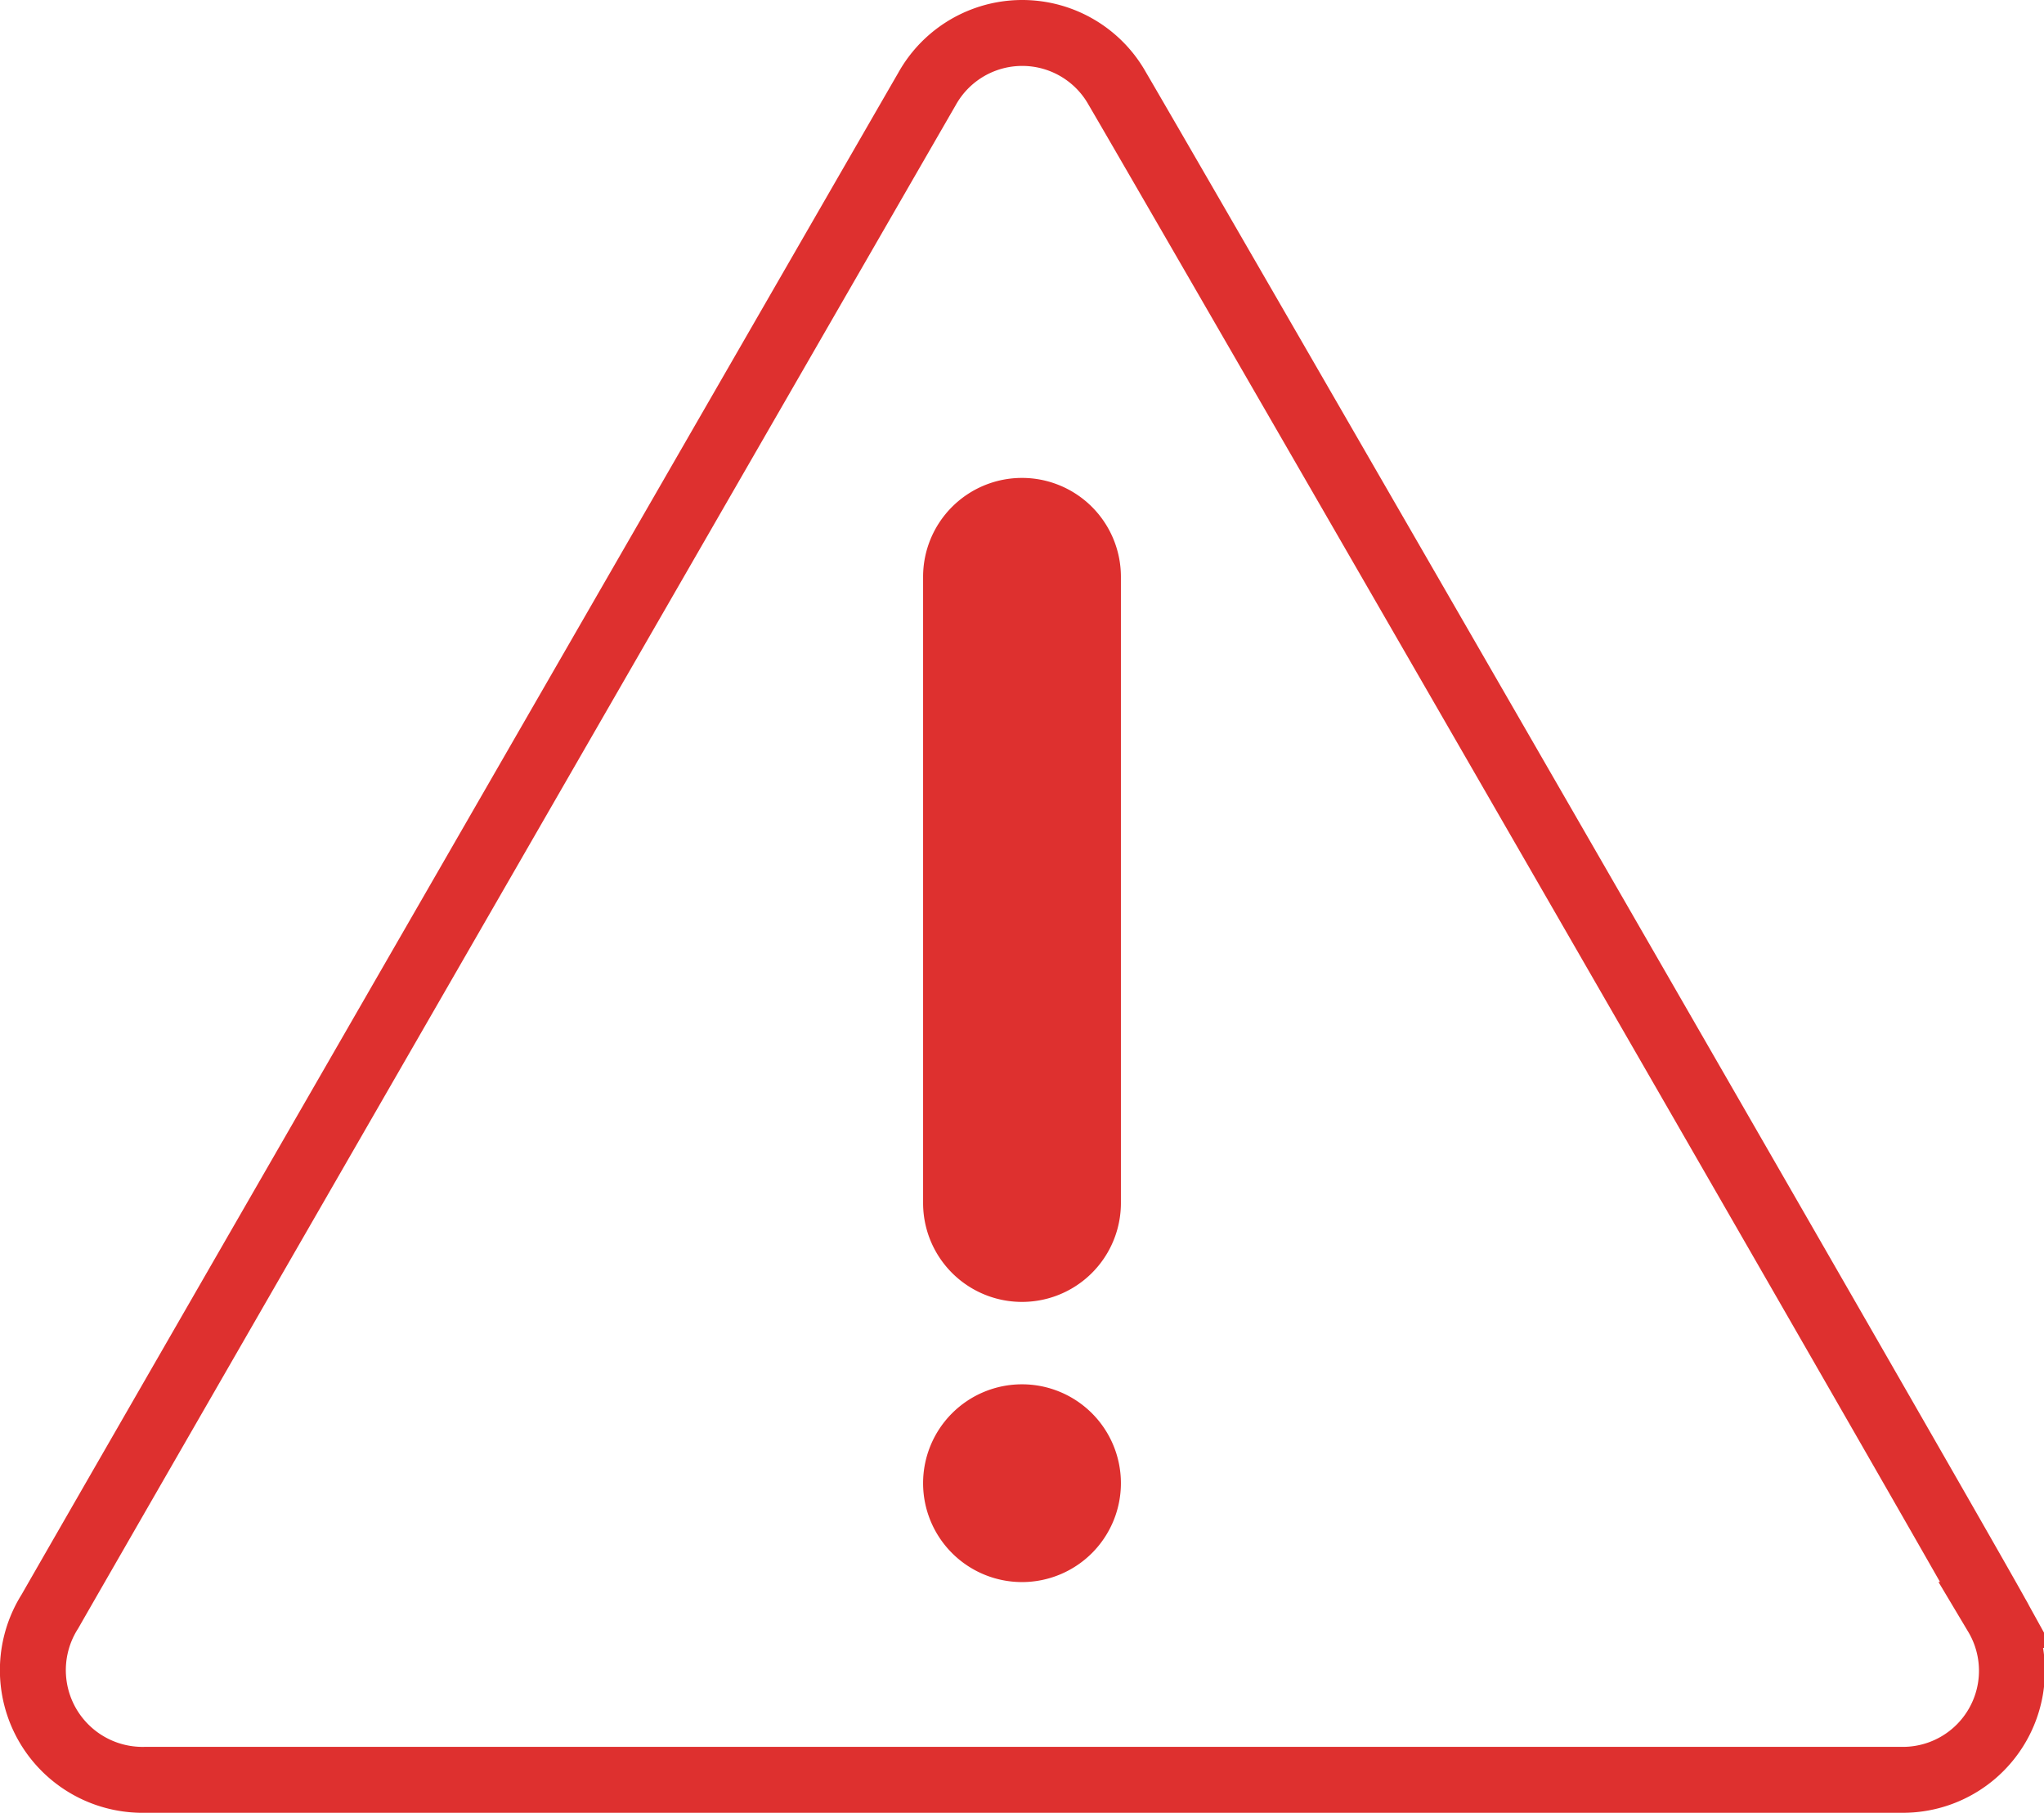 <svg id="mark" xmlns="http://www.w3.org/2000/svg" width="124" height="110" viewBox="0 0 124 110"><defs><style>.cls-1,.cls-2{fill-rule:evenodd}.cls-1{stroke:#de302f;stroke-width:4px;fill:none}.cls-2{fill:#de302f}</style></defs><path class="cls-1" d="M1113.41 411h-106.63a6.656 6.656 0 0 1-5.75-10.221c2.32-4.072 49.2-85.442 53.21-92.387a6.612 6.612 0 0 1 11.55 0c2.94 5 50.06 86.68 53.33 92.6a6.617 6.617 0 0 1-5.71 10.008z" transform="translate(-998 -303)"/><path id="Rounded_Rectangle_8" data-name="Rounded Rectangle 8" class="cls-2" d="M1060 332a6 6 0 0 1 6 6v38a6 6 0 0 1-12 0v-38a6 6 0 0 1 6-6zm0 55a6 6 0 1 1-6 6 6 6 0 0 1 6-6z" transform="translate(-998 -303)"/></svg>
